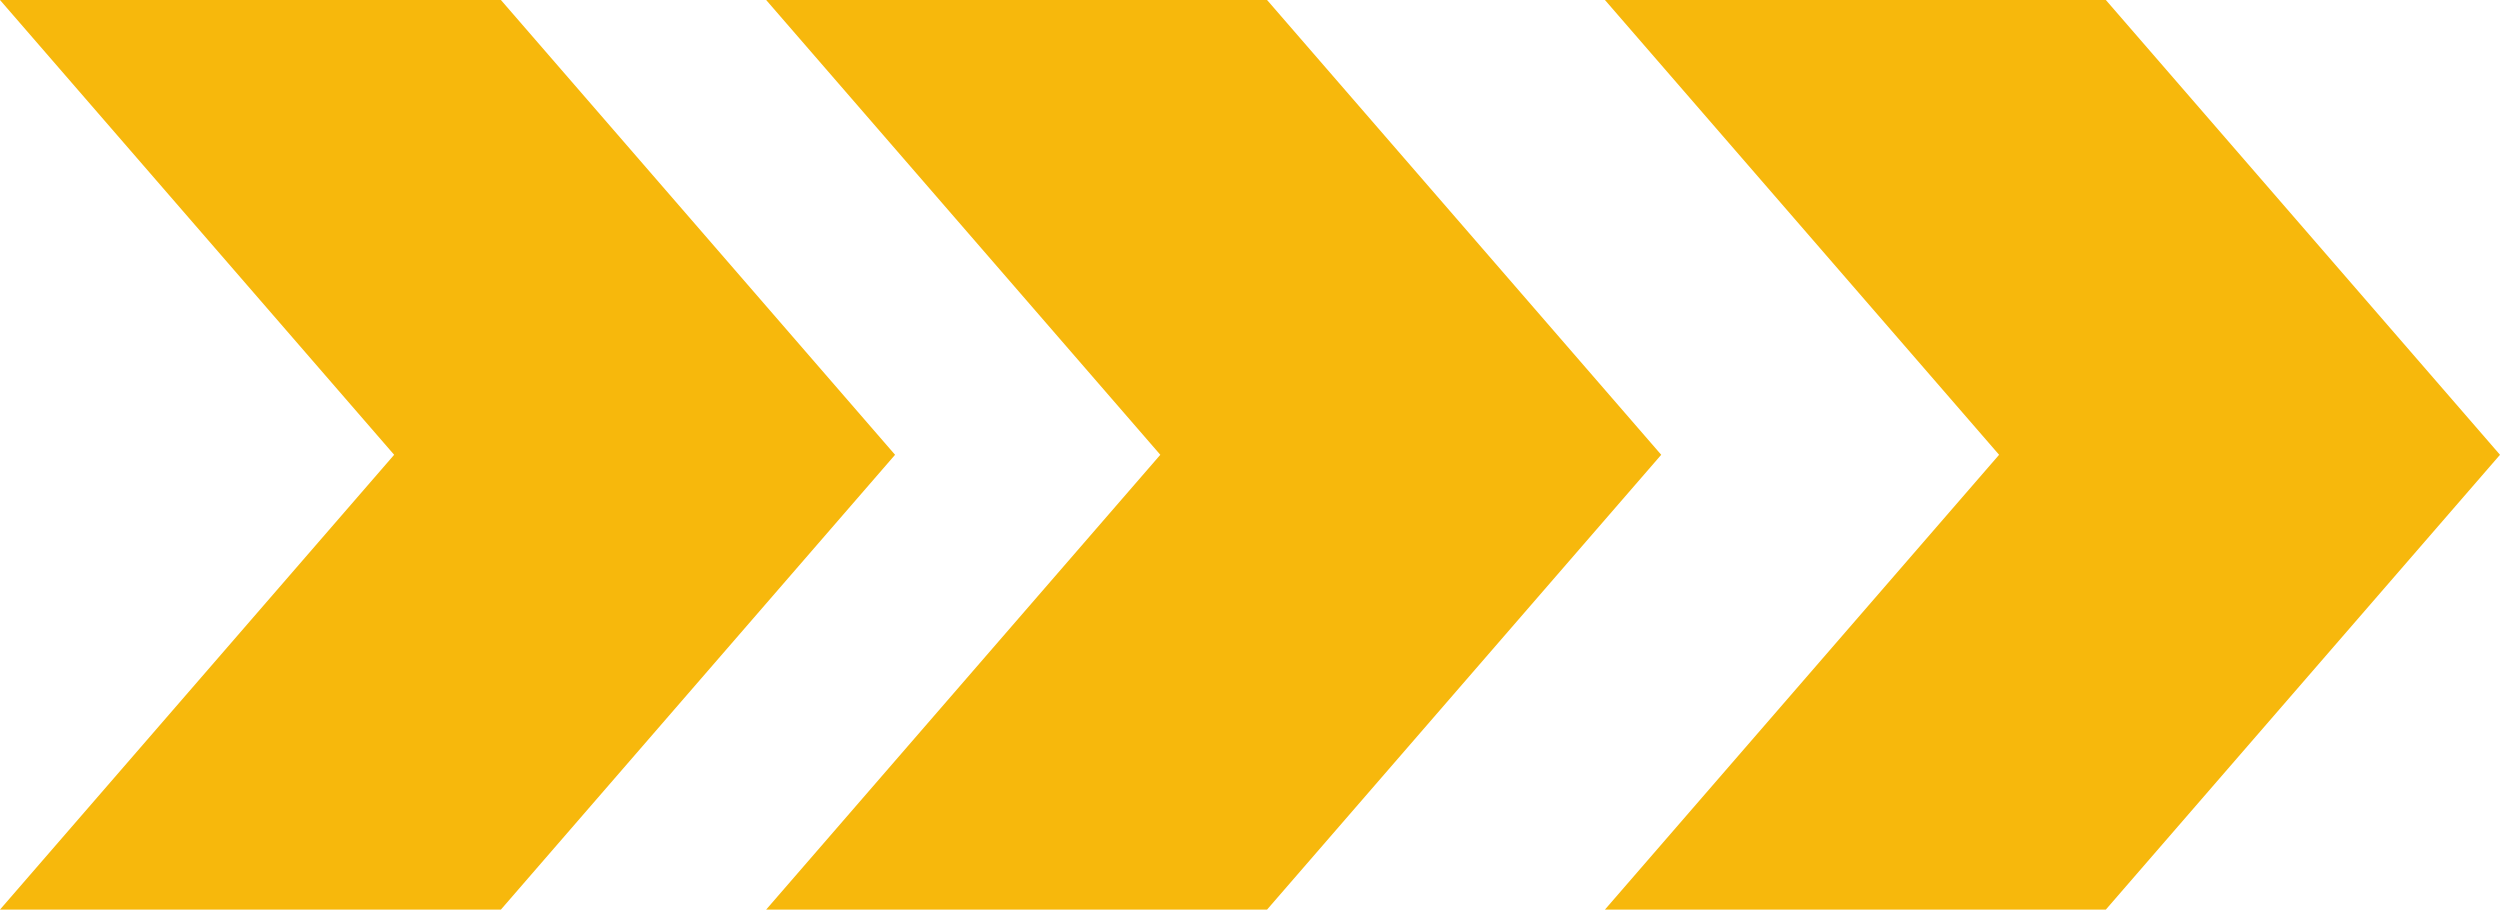 <svg xmlns="http://www.w3.org/2000/svg" width="1377" height="501" viewBox="0 0 1377 501">
  <g id="Group_233" data-name="Group 233" transform="translate(-3413.981)" style="mix-blend-mode: soft-light;isolation: isolate">
    <path id="Subtraction_8" data-name="Subtraction 8" d="M275.9,0V0H0L217.1,250.5,0,501H275.9L493,250.5,275.9,0Z" transform="translate(3413.981 0)" fill="#f7b80c"/>
    <path id="Subtraction_9" data-name="Subtraction 9" d="M275.9,0V0H0L217.1,250.5,0,501H275.9L493,250.5,275.9,0Z" transform="translate(3835.981 0)" fill="#f7b80c"/>
    <path id="Subtraction_10" data-name="Subtraction 10" d="M275.9,0V0H0L217.1,250.5,0,501H275.9L493,250.5,275.9,0Z" transform="translate(4297.981 0)" fill="#f7b80c"/>
  </g>
</svg>
